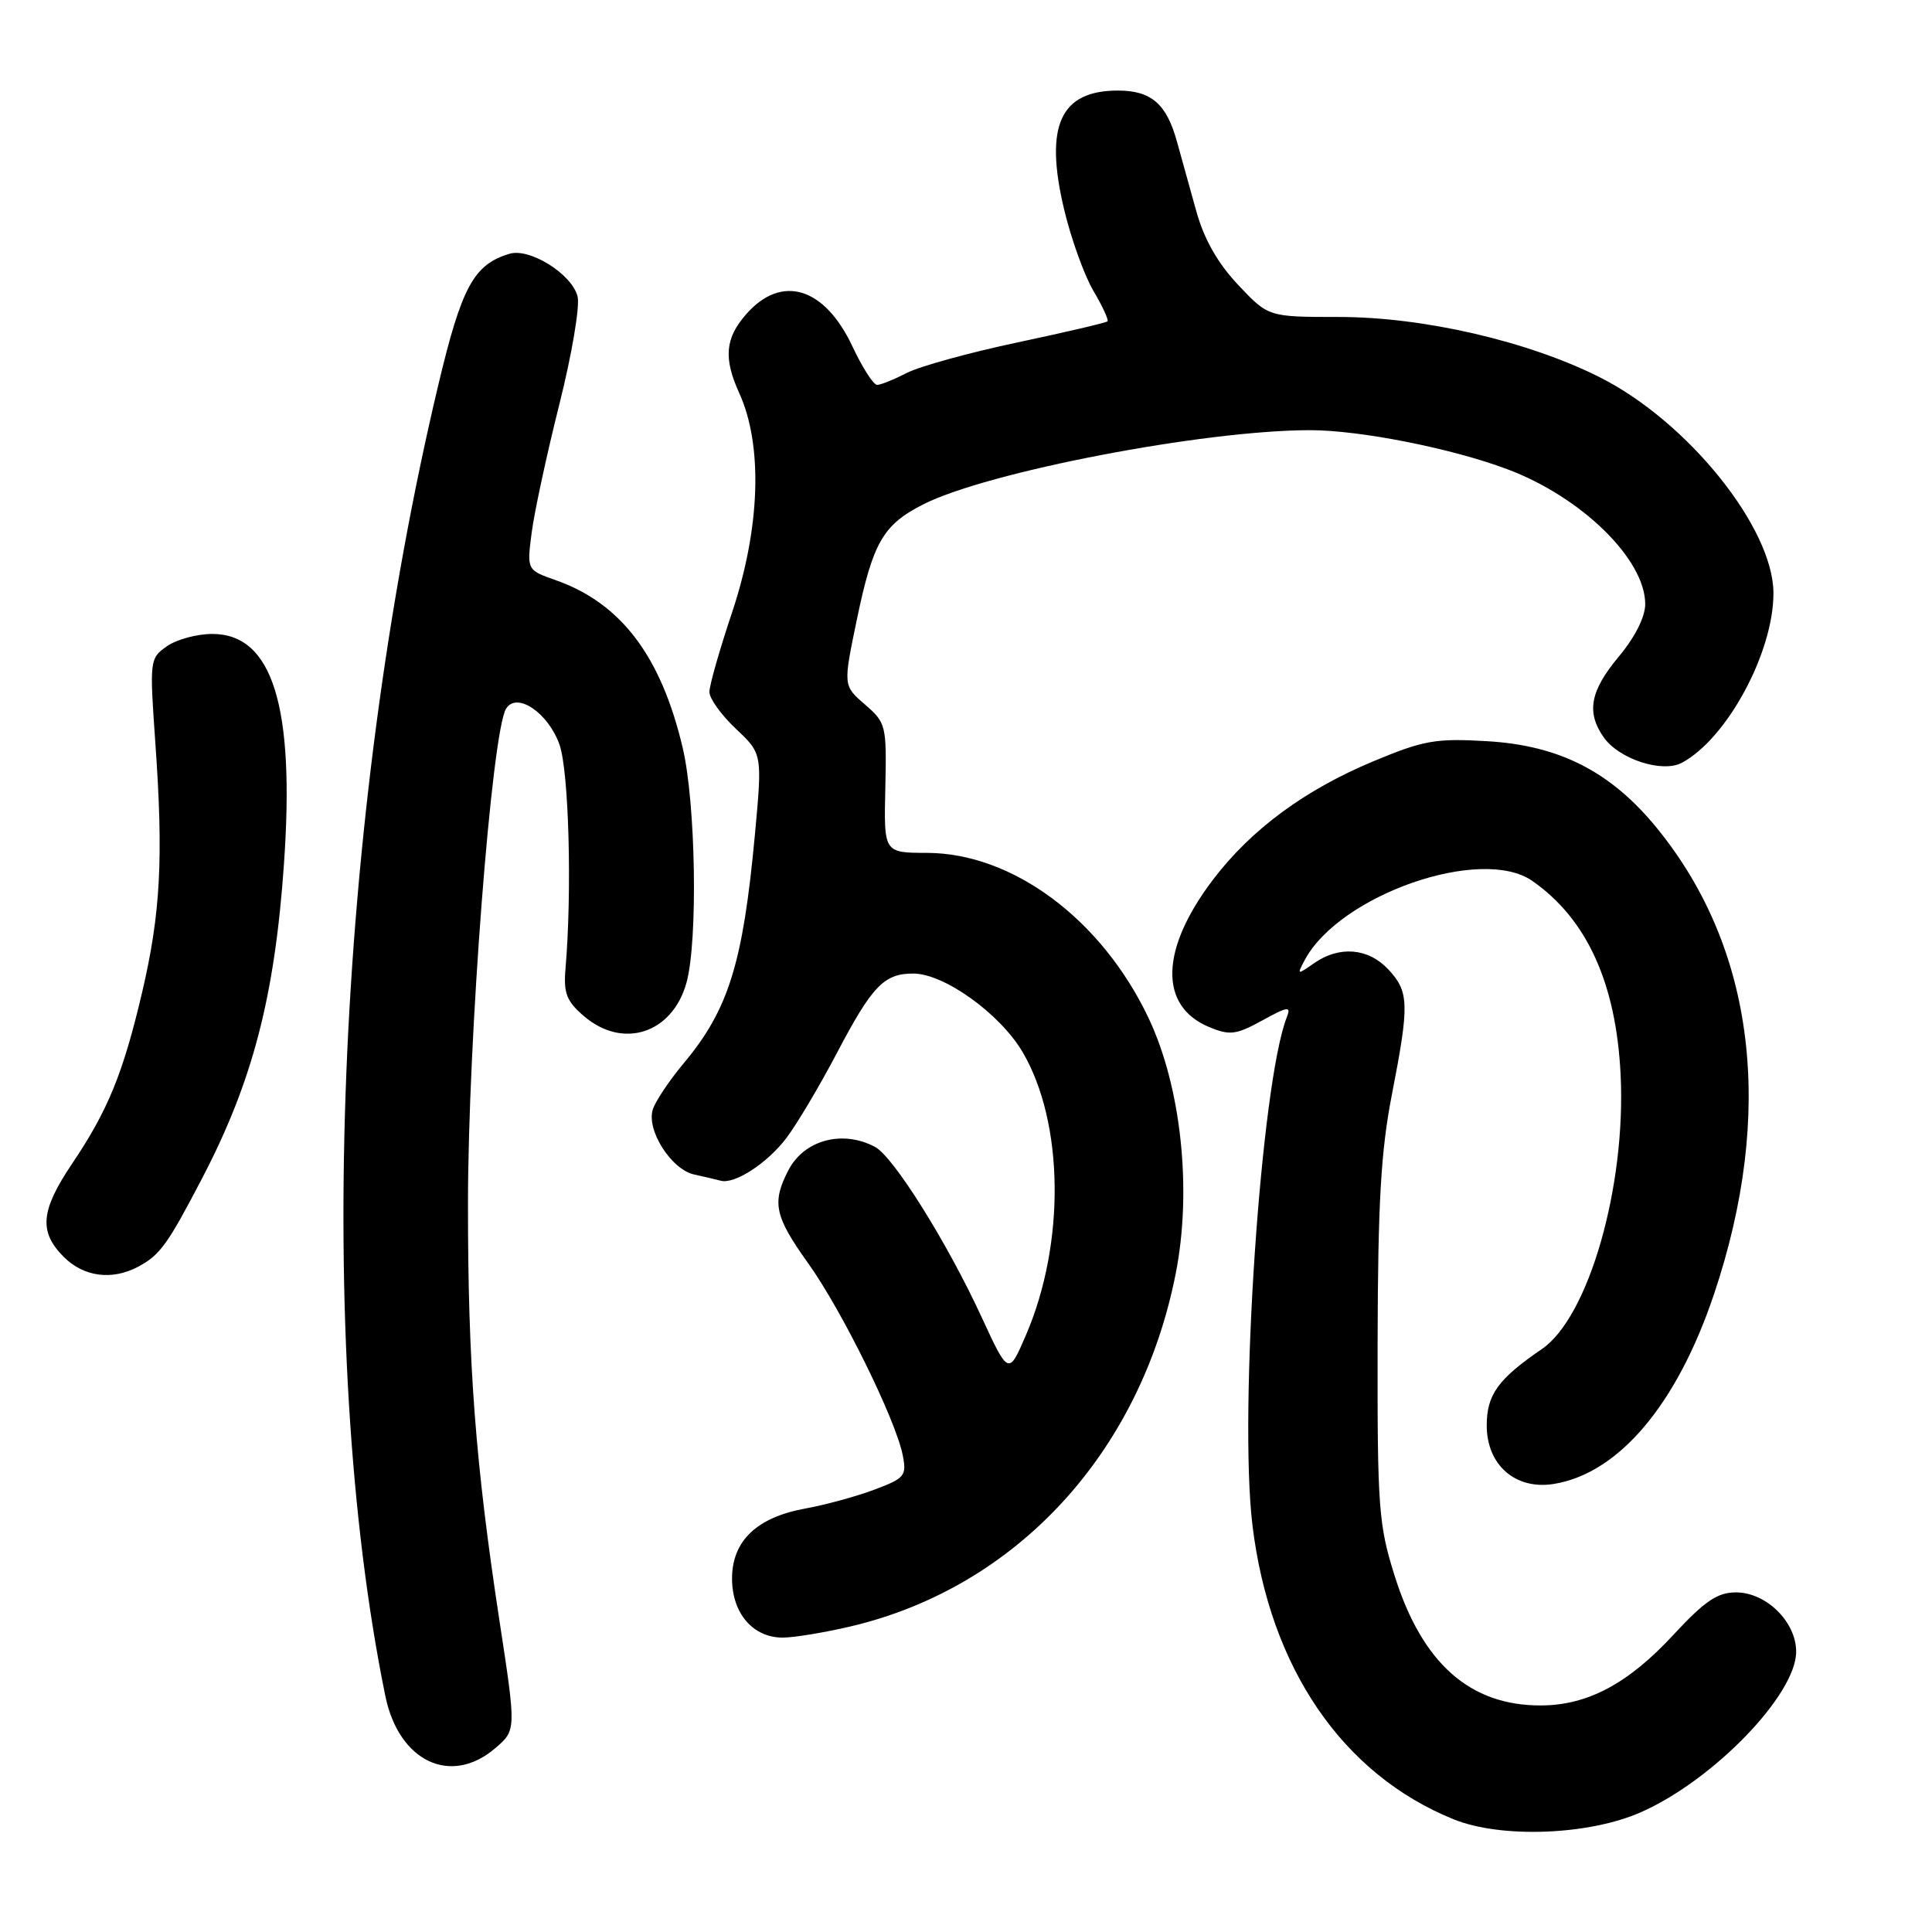 <?xml version="1.0" encoding="UTF-8" standalone="no"?>
<!DOCTYPE svg PUBLIC "-//W3C//DTD SVG 1.1//EN" "http://www.w3.org/Graphics/SVG/1.1/DTD/svg11.dtd" >
<svg xmlns="http://www.w3.org/2000/svg" xmlns:xlink="http://www.w3.org/1999/xlink" version="1.1" viewBox="0 0 256 256">
 <g >
 <path fill="currentColor"
d=" M 217.45 240.12 C 227.04 235.88 238.00 224.55 238.00 218.86 C 238.00 214.90 234.04 211.00 230.02 211.00 C 227.57 211.00 225.89 212.14 221.72 216.64 C 215.76 223.08 210.39 225.95 204.22 225.98 C 194.78 226.03 188.44 220.41 184.78 208.75 C 182.67 202.04 182.50 199.74 182.54 178.00 C 182.58 159.36 182.97 152.54 184.44 145.00 C 186.77 133.03 186.72 131.40 183.93 128.42 C 181.28 125.61 177.45 125.30 174.12 127.63 C 171.87 129.20 171.83 129.19 172.89 127.20 C 177.52 118.56 196.28 112.03 203.03 116.72 C 210.26 121.75 214.15 130.27 214.74 142.41 C 215.47 157.22 210.50 174.53 204.30 178.76 C 198.50 182.73 197.00 184.80 197.00 188.88 C 197.00 194.13 200.81 197.45 205.89 196.63 C 214.50 195.23 222.20 186.11 227.11 171.50 C 235.21 147.40 232.56 125.69 219.56 109.74 C 213.47 102.26 206.64 98.76 197.00 98.21 C 190.22 97.81 188.63 98.10 181.96 100.88 C 172.89 104.67 165.80 109.90 160.76 116.52 C 153.72 125.77 153.52 133.32 160.24 136.10 C 162.95 137.22 163.79 137.12 167.25 135.22 C 170.67 133.34 171.10 133.29 170.51 134.78 C 167.08 143.51 164.13 187.09 165.96 202.13 C 168.26 221.03 177.91 235.12 192.62 241.07 C 198.93 243.62 210.55 243.18 217.45 240.12 Z  M 65.64 231.63 C 68.40 229.26 68.40 229.26 66.20 214.88 C 62.99 193.85 62.00 180.82 62.01 159.50 C 62.01 137.76 65.15 96.99 67.06 93.90 C 68.47 91.62 72.65 94.45 74.14 98.68 C 75.38 102.23 75.81 118.10 74.93 128.38 C 74.66 131.60 75.07 132.66 77.36 134.63 C 82.53 139.08 89.09 136.95 90.96 130.22 C 92.49 124.71 92.20 106.45 90.46 99.09 C 87.60 86.94 82.29 79.93 73.65 76.88 C 69.80 75.53 69.80 75.53 70.46 70.51 C 70.82 67.76 72.47 60.13 74.12 53.56 C 75.77 47.00 76.86 40.57 76.53 39.28 C 75.79 36.32 70.19 32.81 67.50 33.63 C 62.76 35.06 61.17 38.00 58.06 51.08 C 44.42 108.45 41.60 178.44 51.06 224.73 C 52.84 233.42 59.75 236.70 65.64 231.63 Z  M 112.75 215.50 C 134.70 210.32 151.11 192.50 155.79 168.75 C 157.98 157.63 156.51 143.95 152.15 134.81 C 145.93 121.77 134.16 113.03 122.81 113.01 C 117.11 113.00 117.11 113.00 117.31 104.42 C 117.49 96.10 117.41 95.77 114.61 93.35 C 111.72 90.85 111.72 90.85 113.52 82.18 C 115.66 71.88 117.00 69.55 122.30 66.85 C 130.77 62.53 159.55 57.00 173.59 57.00 C 180.19 57.00 192.30 59.39 199.69 62.16 C 209.55 65.84 218.00 74.11 218.00 80.05 C 218.00 81.74 216.64 84.44 214.50 87.00 C 210.70 91.55 210.17 94.37 212.50 97.70 C 214.53 100.59 220.27 102.46 222.86 101.07 C 228.84 97.87 235.02 86.42 234.99 78.57 C 234.96 69.94 223.65 55.88 212.02 50.01 C 202.53 45.22 188.62 42.00 177.41 42.00 C 168.07 42.00 168.07 42.00 164.06 37.75 C 161.35 34.87 159.56 31.72 158.52 28.00 C 157.67 24.98 156.52 20.83 155.96 18.79 C 154.58 13.76 152.55 12.00 148.12 12.00 C 140.51 12.00 138.38 16.64 140.97 27.62 C 141.89 31.54 143.65 36.43 144.86 38.50 C 146.08 40.56 146.93 42.40 146.75 42.58 C 146.57 42.76 141.21 44.02 134.83 45.37 C 128.46 46.72 121.86 48.54 120.17 49.41 C 118.48 50.28 116.70 51.00 116.22 51.00 C 115.74 51.00 114.27 48.71 112.96 45.92 C 109.26 38.02 103.55 36.29 98.87 41.64 C 96.08 44.82 95.85 47.46 97.96 52.10 C 101.11 59.03 100.74 69.98 97.00 81.16 C 95.35 86.08 94.00 90.82 94.00 91.69 C 94.00 92.56 95.58 94.75 97.51 96.57 C 101.02 99.88 101.02 99.88 100.02 110.69 C 98.44 127.66 96.53 133.78 90.61 140.87 C 88.69 143.16 86.84 145.93 86.50 147.01 C 85.63 149.76 88.95 154.97 91.99 155.63 C 93.37 155.93 94.95 156.30 95.50 156.45 C 97.33 156.95 101.64 154.16 104.19 150.81 C 105.57 148.99 108.60 143.90 110.91 139.50 C 115.56 130.65 117.14 129.00 121.00 129.00 C 125.11 129.00 132.51 134.32 135.51 139.42 C 140.99 148.78 141.18 164.74 135.95 176.89 C 133.64 182.26 133.64 182.26 130.00 174.38 C 125.46 164.56 118.39 153.28 115.96 151.98 C 111.65 149.67 106.55 151.04 104.46 155.07 C 102.25 159.35 102.63 161.16 107.08 167.38 C 111.53 173.59 118.66 188.06 119.61 192.79 C 120.16 195.56 119.90 195.87 115.85 197.39 C 113.46 198.29 109.34 199.41 106.69 199.89 C 100.27 201.06 97.00 204.19 97.00 209.17 C 97.00 213.78 99.78 217.01 103.75 216.99 C 105.26 216.98 109.31 216.31 112.75 215.50 Z  M 18.32 167.84 C 21.21 166.30 22.23 164.87 26.85 156.00 C 33.48 143.26 36.40 132.03 37.62 114.56 C 39.10 93.60 36.12 84.00 28.13 84.00 C 26.10 84.00 23.40 84.73 22.12 85.63 C 19.84 87.23 19.81 87.45 20.58 98.38 C 21.67 113.74 21.28 121.02 18.83 131.50 C 16.31 142.23 14.30 147.15 9.55 154.20 C 5.37 160.42 5.12 163.21 8.45 166.55 C 11.11 169.20 14.84 169.69 18.32 167.84 Z "/>
</g>
</svg>